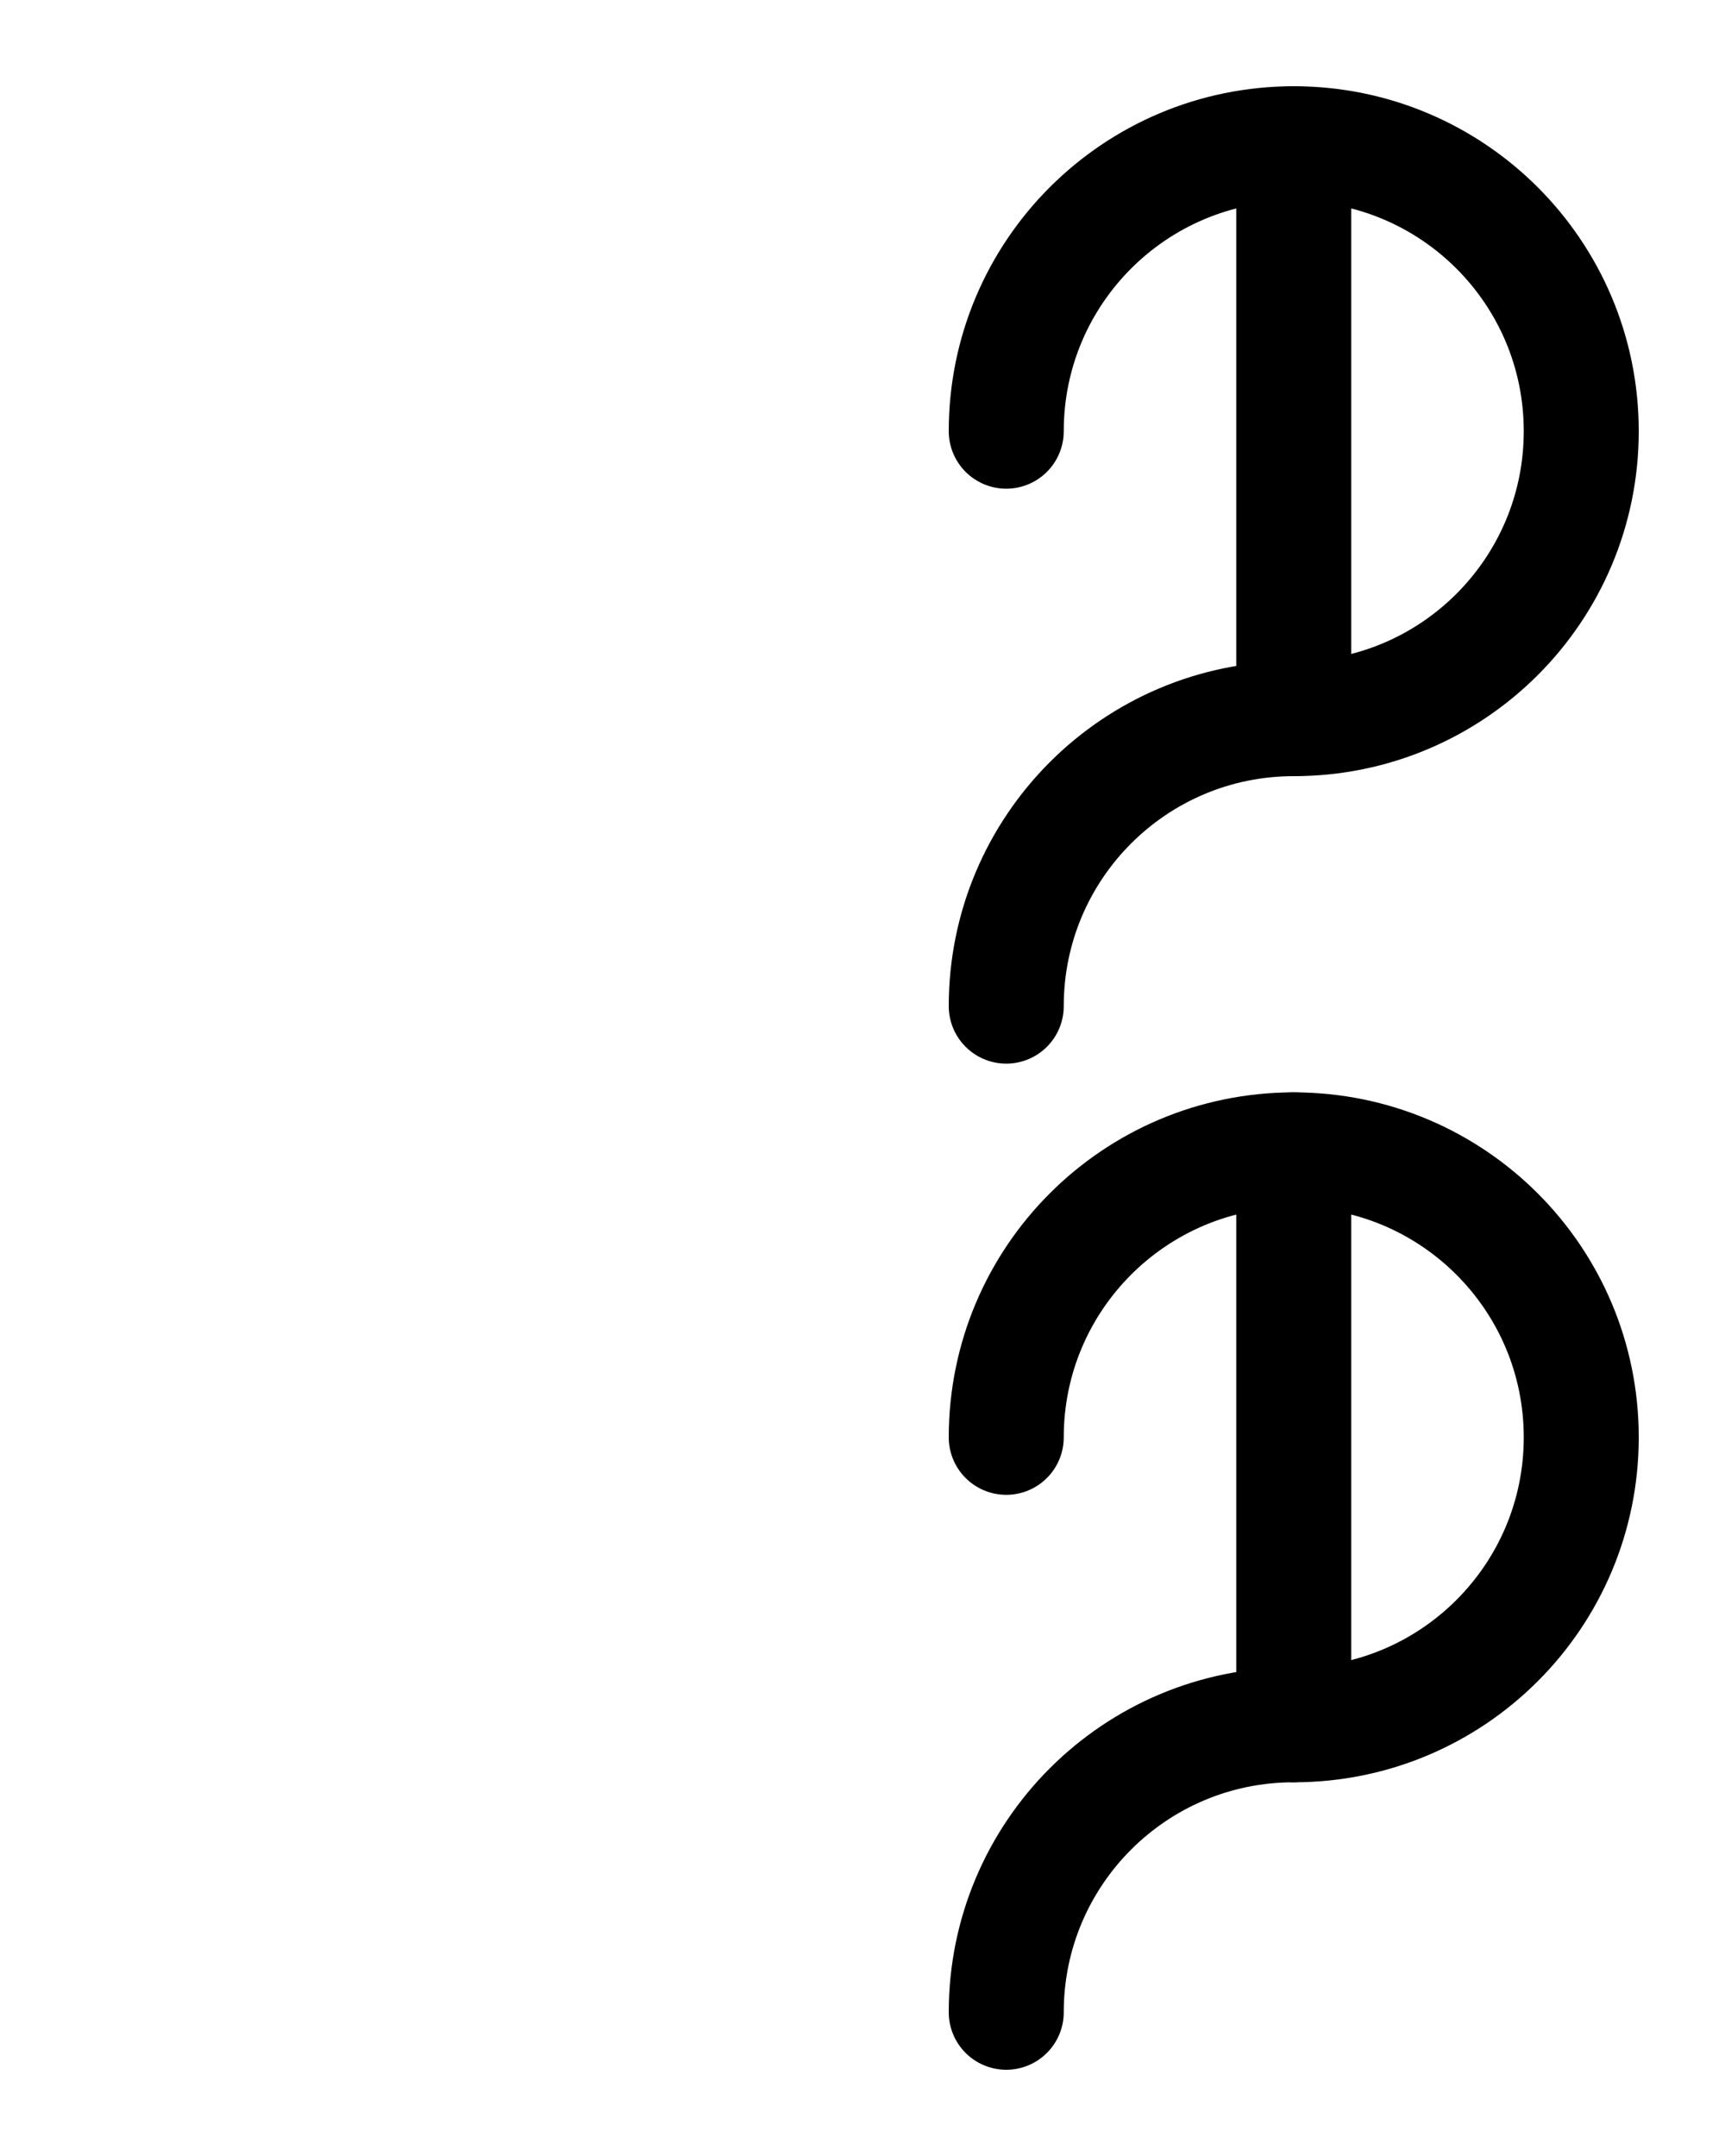 <?xml version="1.0" encoding="utf-8"?>
<!-- Generator: Adobe Illustrator 26.0.0, SVG Export Plug-In . SVG Version: 6.00 Build 0)  -->
<svg version="1.1" id="图层_1" xmlns="http://www.w3.org/2000/svg" xmlns:xlink="http://www.w3.org/1999/xlink" x="0px" y="0px"
	 viewBox="0 0 720 900" style="enable-background:new 0 0 720 900;" xml:space="preserve">
<style type="text/css">
	.st0{fill:none;stroke:#000000;stroke-width:48;stroke-linecap:round;stroke-linejoin:round;stroke-miterlimit:10;}
</style>
<path class="st0" d="M420,180c0-66.3,53.7-120,120-120l0,0c66.3,0,120,53.7,120,120l0,0c0,66.3-53.7,120-120,120l0,0
	c-66.3,0-120,53.7-120,120"/>
<line class="st0" x1="540" y1="60" x2="540" y2="300"/>
<path class="st0" d="M420,600c0-66.3,53.7-120,120-120l0,0c66.3,0,120,53.7,120,120l0,0c0,66.3-53.7,120-120,120l0,0
	c-66.3,0-120,53.7-120,120"/>
<line class="st0" x1="540" y1="480" x2="540" y2="720"/>
</svg>
